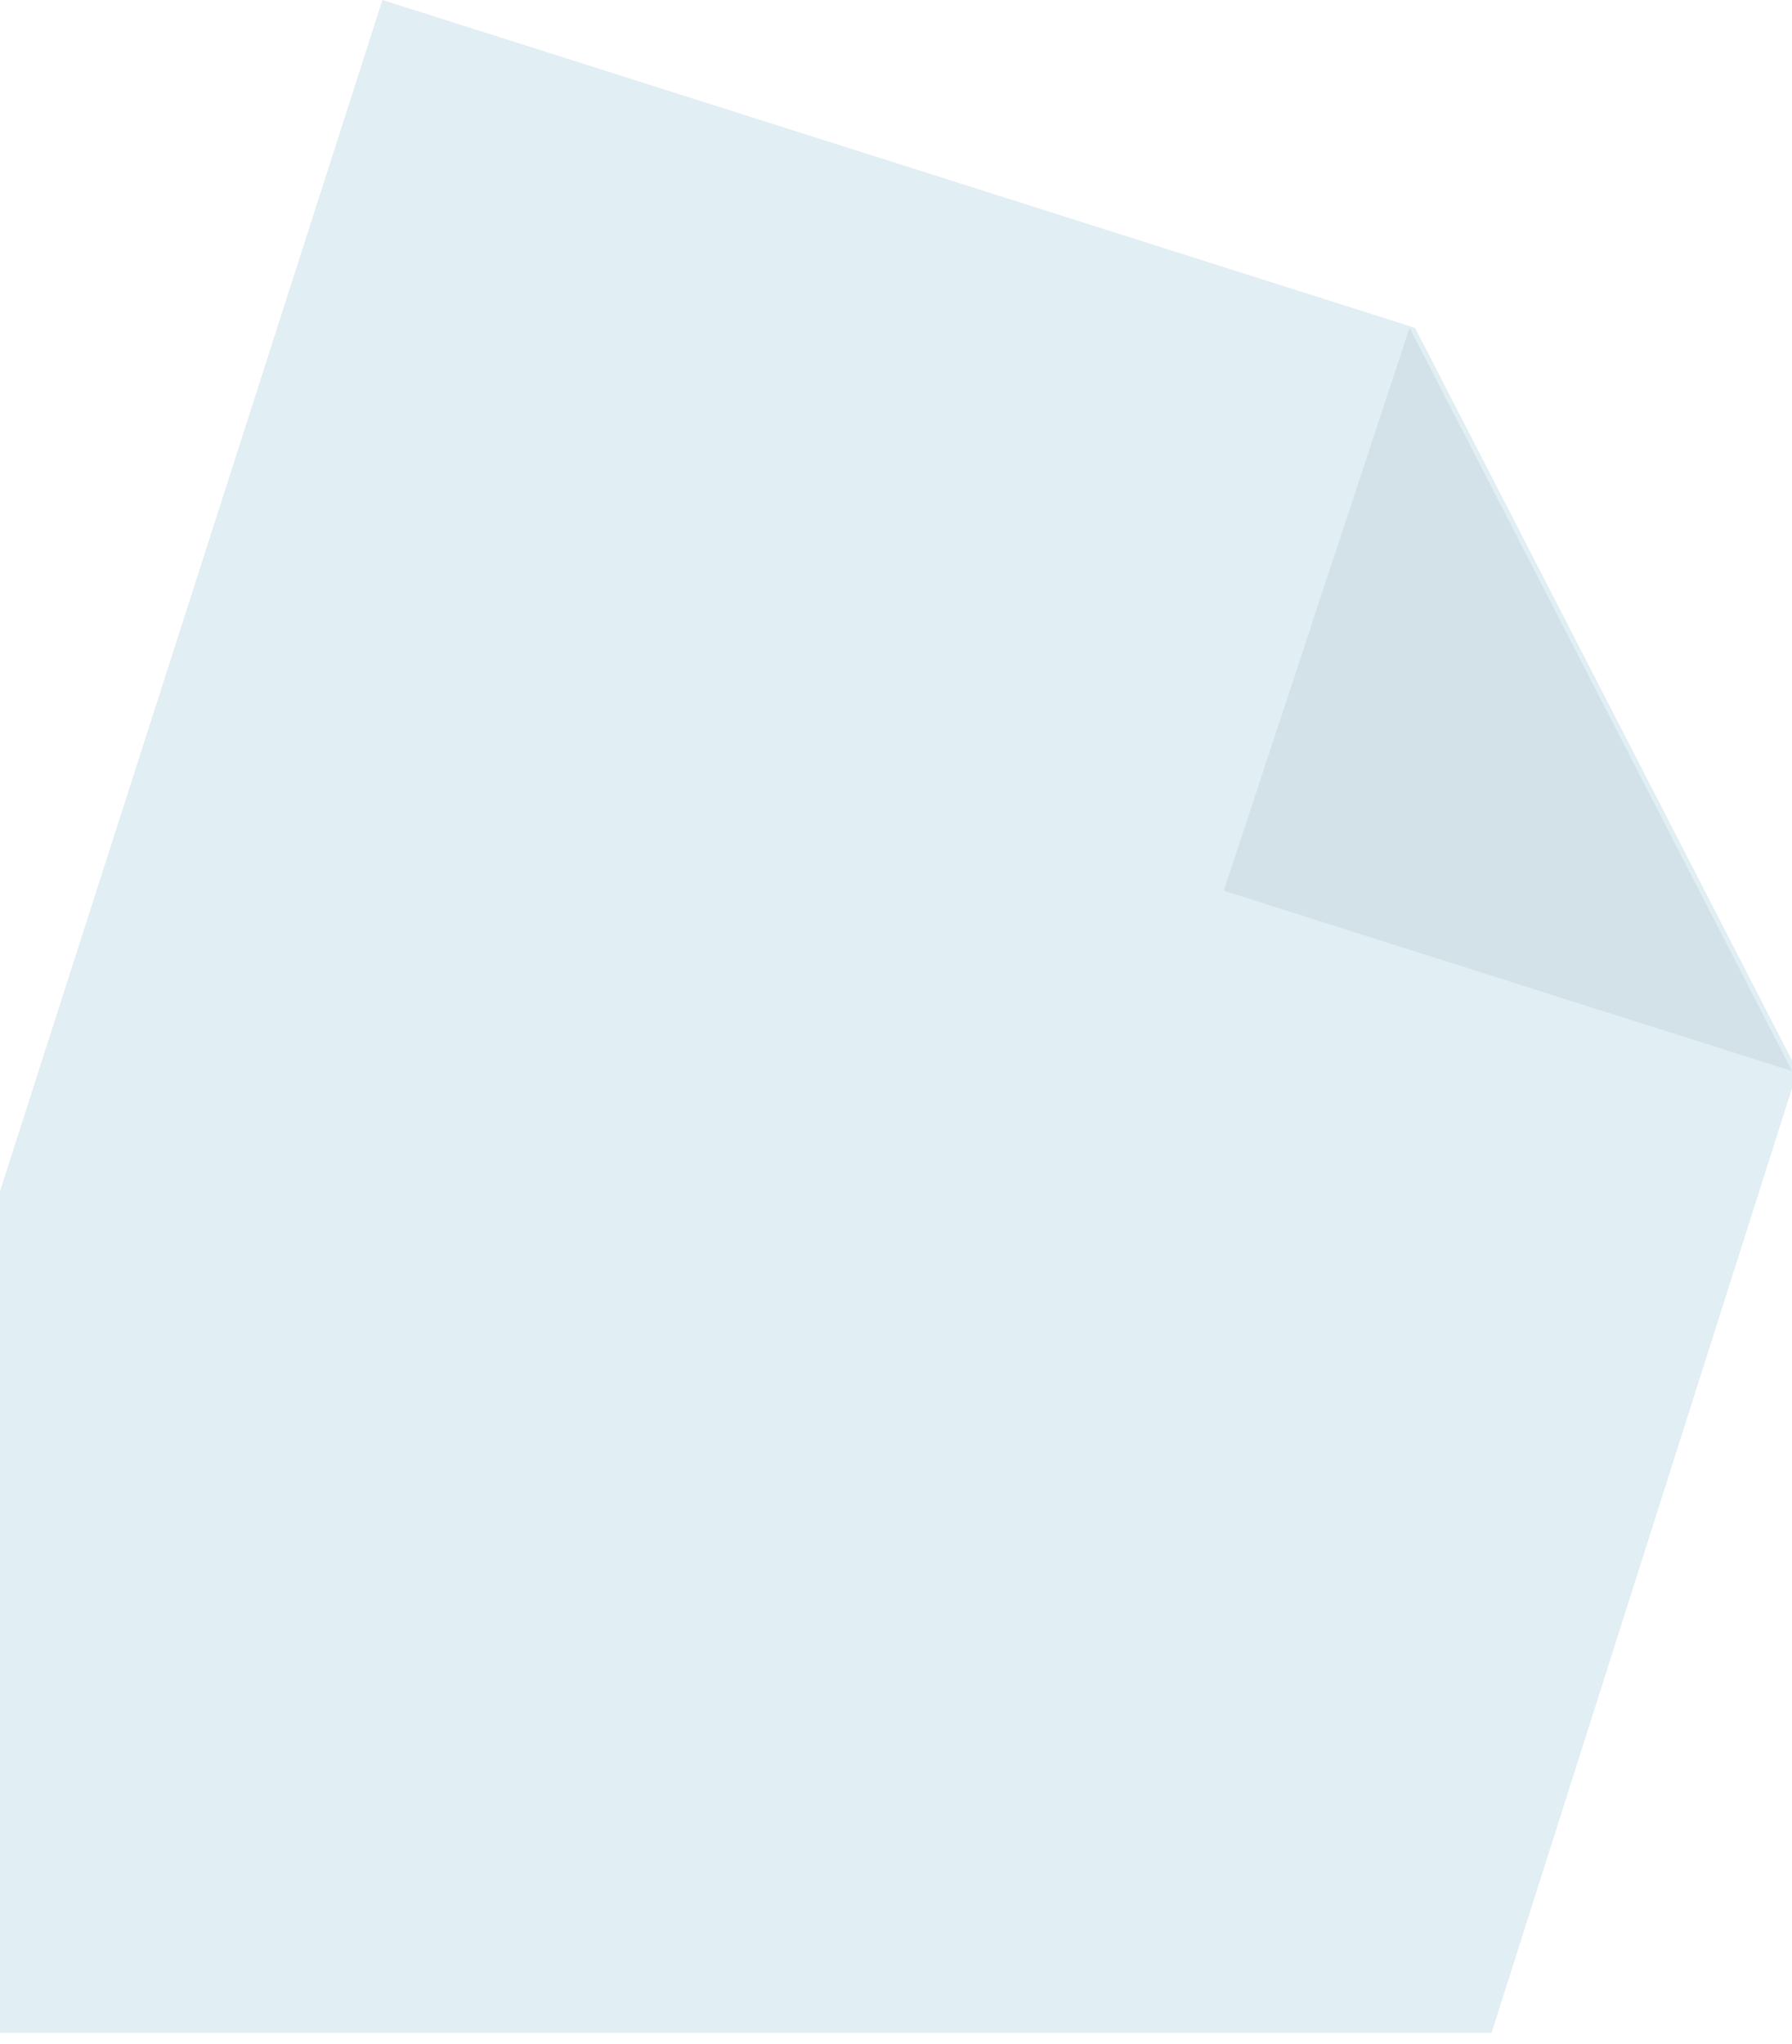 <?xml version="1.0" encoding="utf-8"?>
<!-- Generator: Adobe Illustrator 15.1.0, SVG Export Plug-In . SVG Version: 6.00 Build 0)  -->
<!DOCTYPE svg PUBLIC "-//W3C//DTD SVG 1.1//EN" "http://www.w3.org/Graphics/SVG/1.1/DTD/svg11.dtd">
<svg version="1.1" id="Calque_1" xmlns="http://www.w3.org/2000/svg" xmlns:xlink="http://www.w3.org/1999/xlink" x="0px" y="0px"
	 width="32.8px" height="37.4px" viewBox="0 0 32.8 37.4" enable-background="new 0 0 32.8 37.4" xml:space="preserve">
<path opacity="0.7" fill="#D5E7EF" d="M25.9,6L7,0L0,21.8v15.4h27.3l5.6-17.6L25.9,6z"/>
<path opacity="0.7" fill="#CCDDE5" d="M22.4,16.3L32.8,19.6L25.8,6L22.4,16.3z"/>
</svg>
